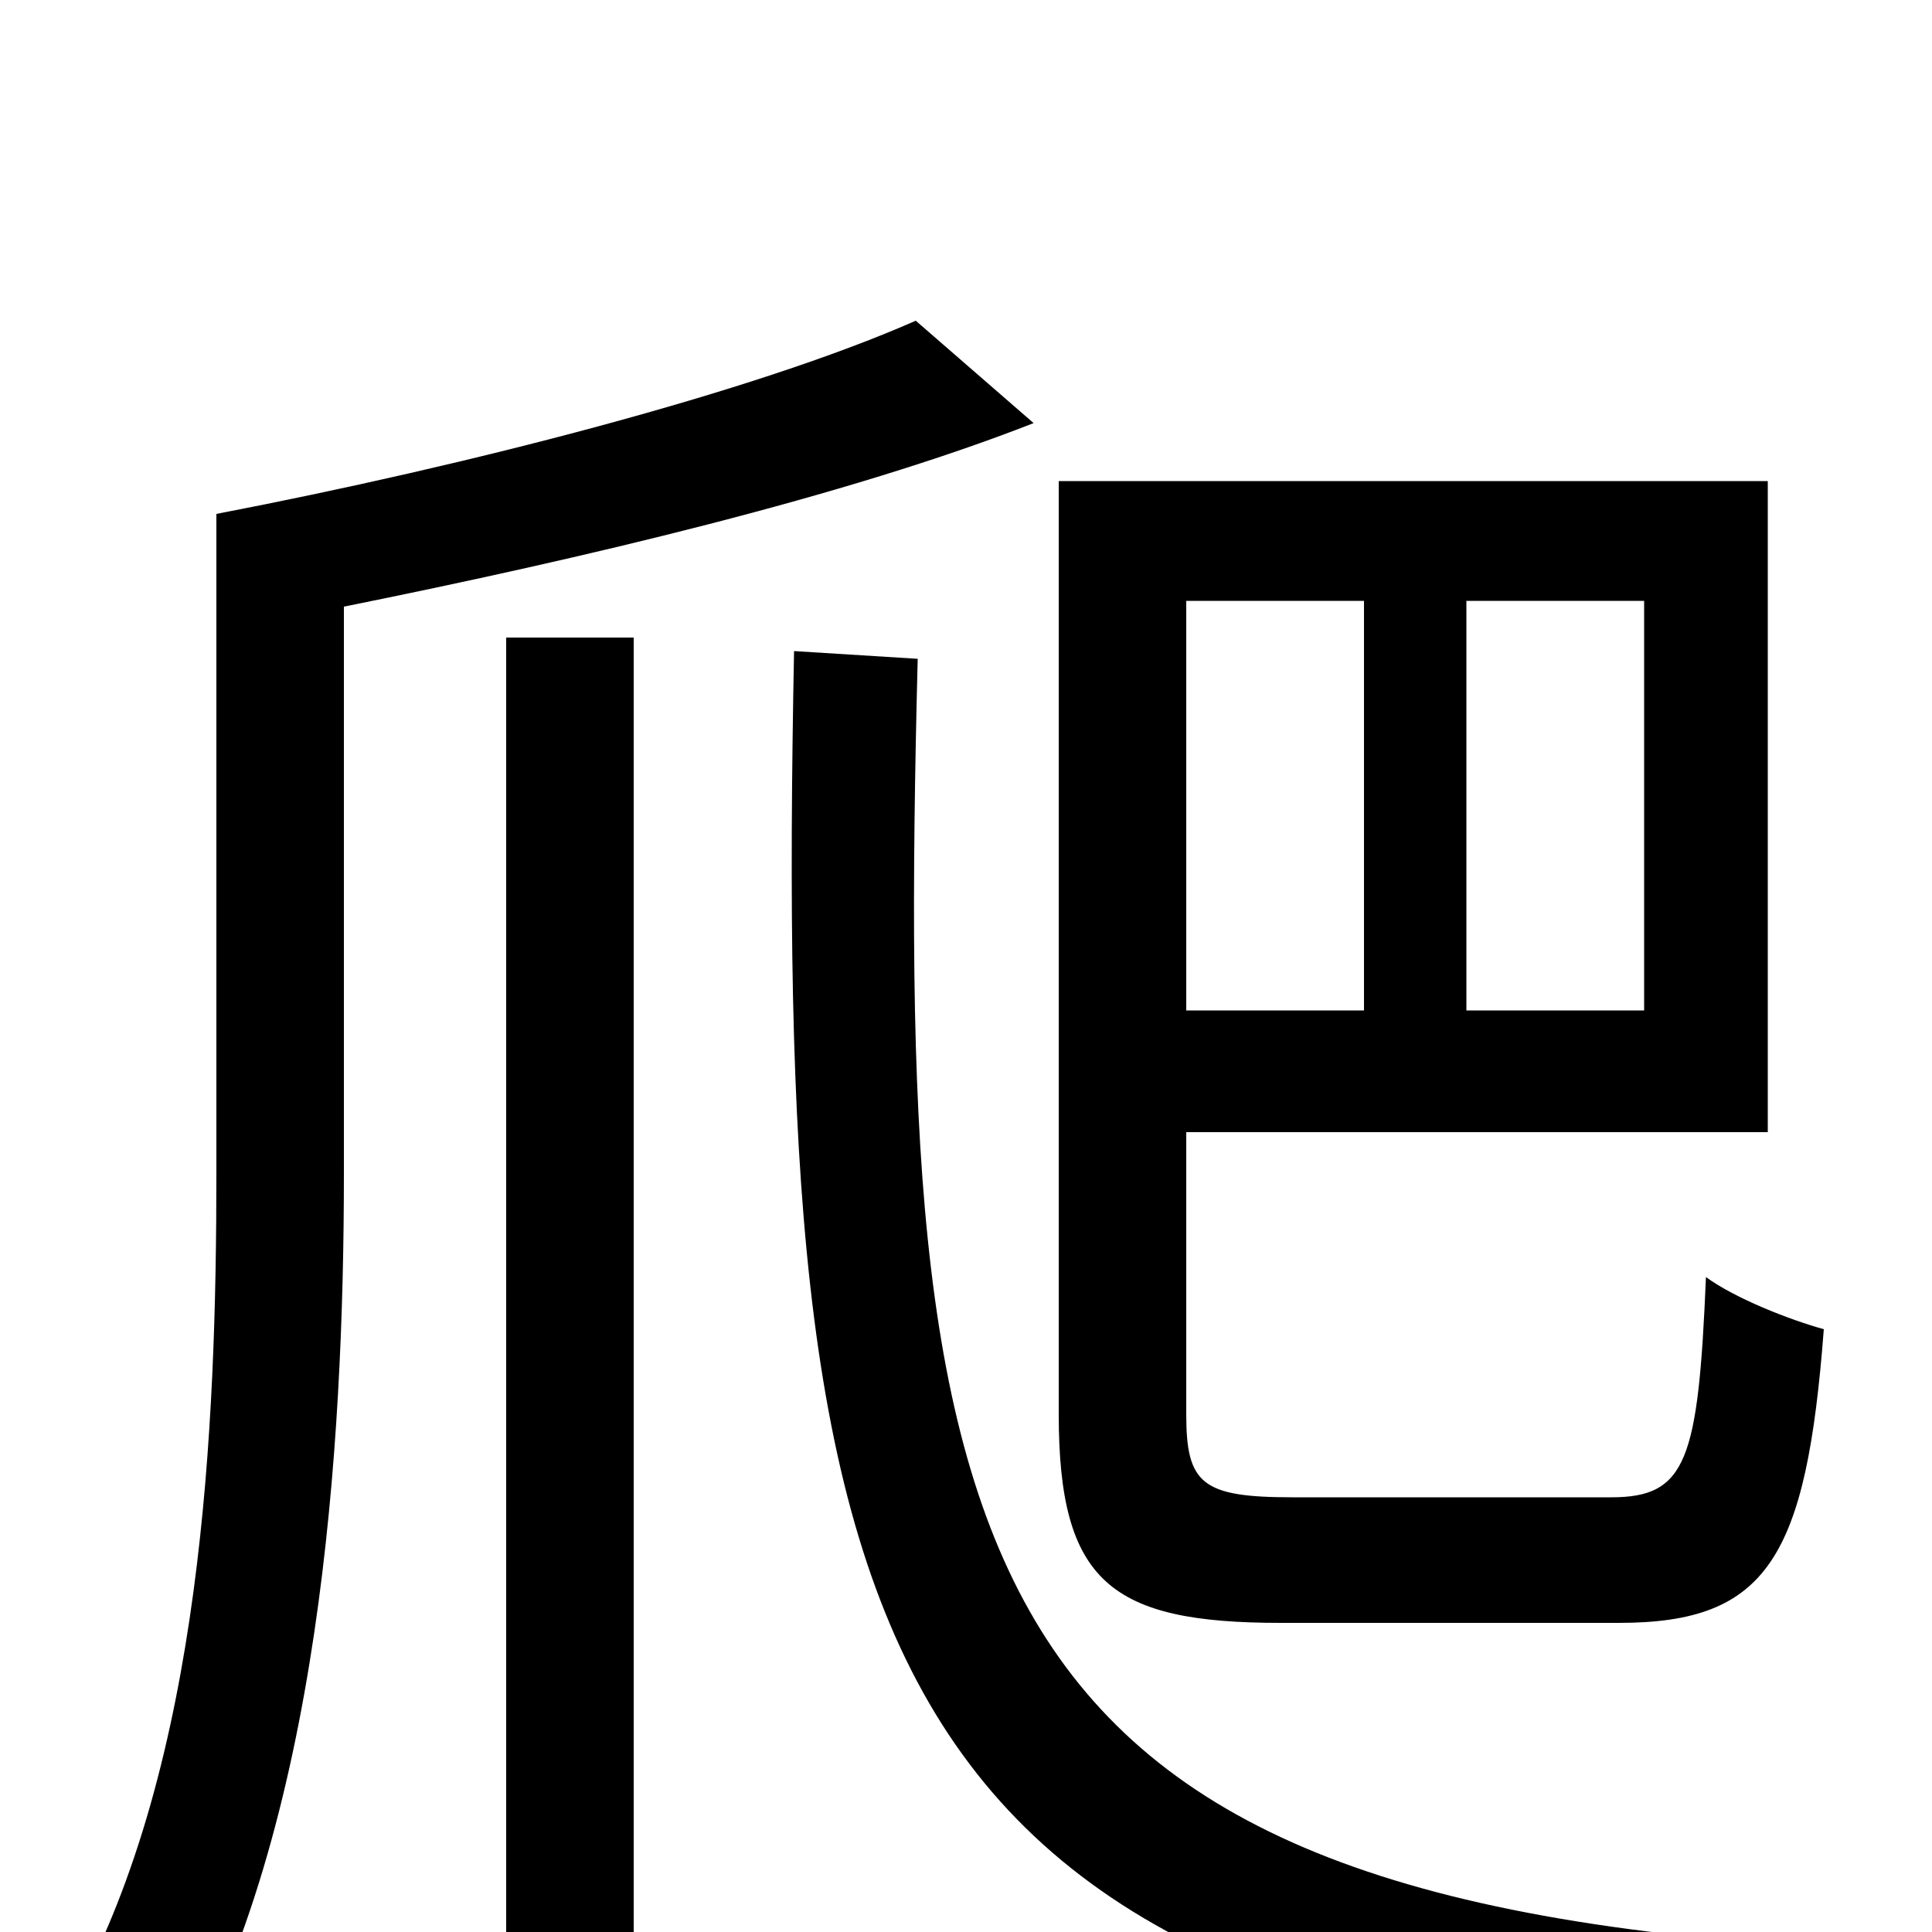 <svg xmlns="http://www.w3.org/2000/svg" viewBox="0 -1000 1000 1000">
	<path fill="#000000" d="M706 -689V-477H614V-689ZM851 -477H759V-689H851ZM838 -160C915 -160 935 -194 944 -312C926 -317 898 -328 883 -339C879 -244 873 -225 834 -225H669C622 -225 614 -232 614 -268V-414H915V-751H548V-268C548 -181 575 -160 663 -160ZM474 -834C390 -797 242 -759 112 -734V-393C112 -262 105 -88 38 34C52 42 81 63 91 76C166 -55 178 -252 178 -393V-686C302 -711 438 -743 535 -781ZM262 66H328V-670H262ZM411 -663C401 -146 443 41 931 75C937 56 951 24 964 9C494 -14 463 -186 475 -659Z"/>
</svg>